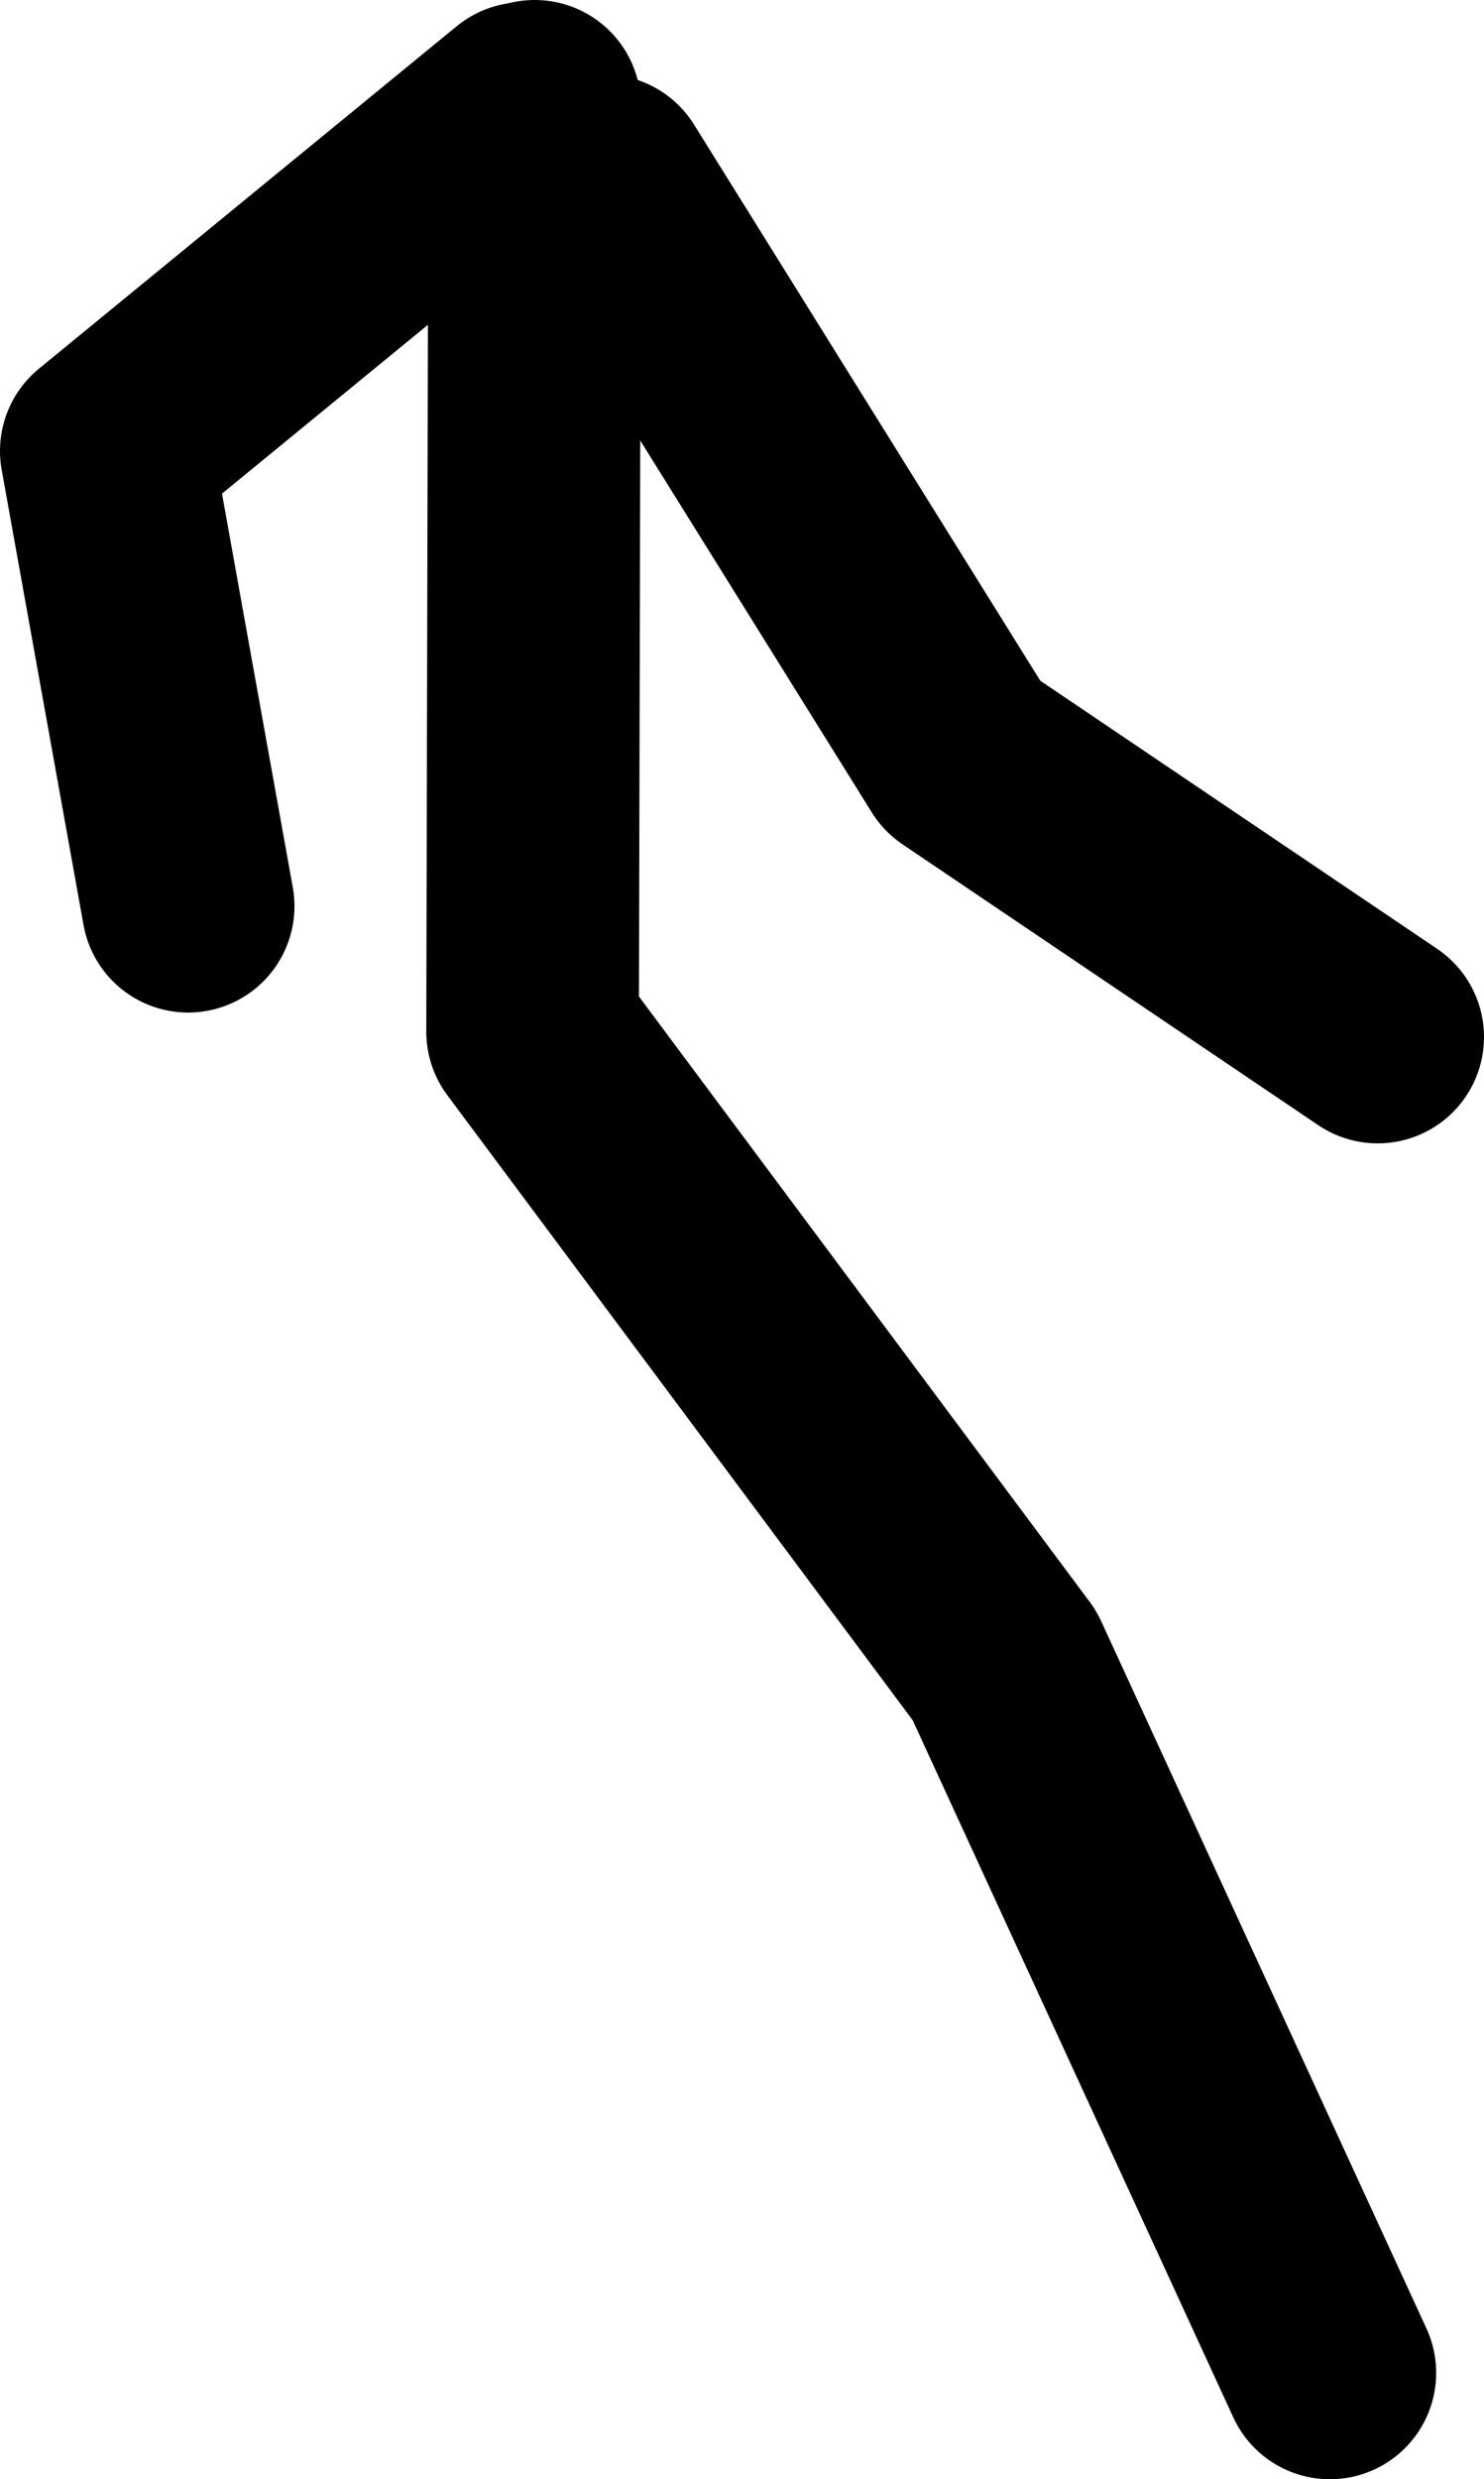 <?xml version="1.0" encoding="UTF-8" standalone="no"?>
<svg xmlns:xlink="http://www.w3.org/1999/xlink" height="116.55px" width="69.8px" xmlns="http://www.w3.org/2000/svg">
  <g transform="matrix(1.0, 0.0, 0.0, 1.0, 27.85, 34.5)">
    <path d="M34.7 77.05 L19.4 43.8 -2.8 14.0 -2.7 -29.5" fill="none" stroke="#000000" stroke-linecap="round" stroke-linejoin="round" stroke-width="10.0"/>
    <path d="M-3.2 -29.4 L-22.85 -13.3 -19.0 8.1" fill="none" stroke="#000000" stroke-linecap="round" stroke-linejoin="round" stroke-width="10.0"/>
    <path d="M0.55 -26.0 L17.4 1.05 36.95 14.25" fill="none" stroke="#000000" stroke-linecap="round" stroke-linejoin="round" stroke-width="10.0"/>
  </g>
</svg>

